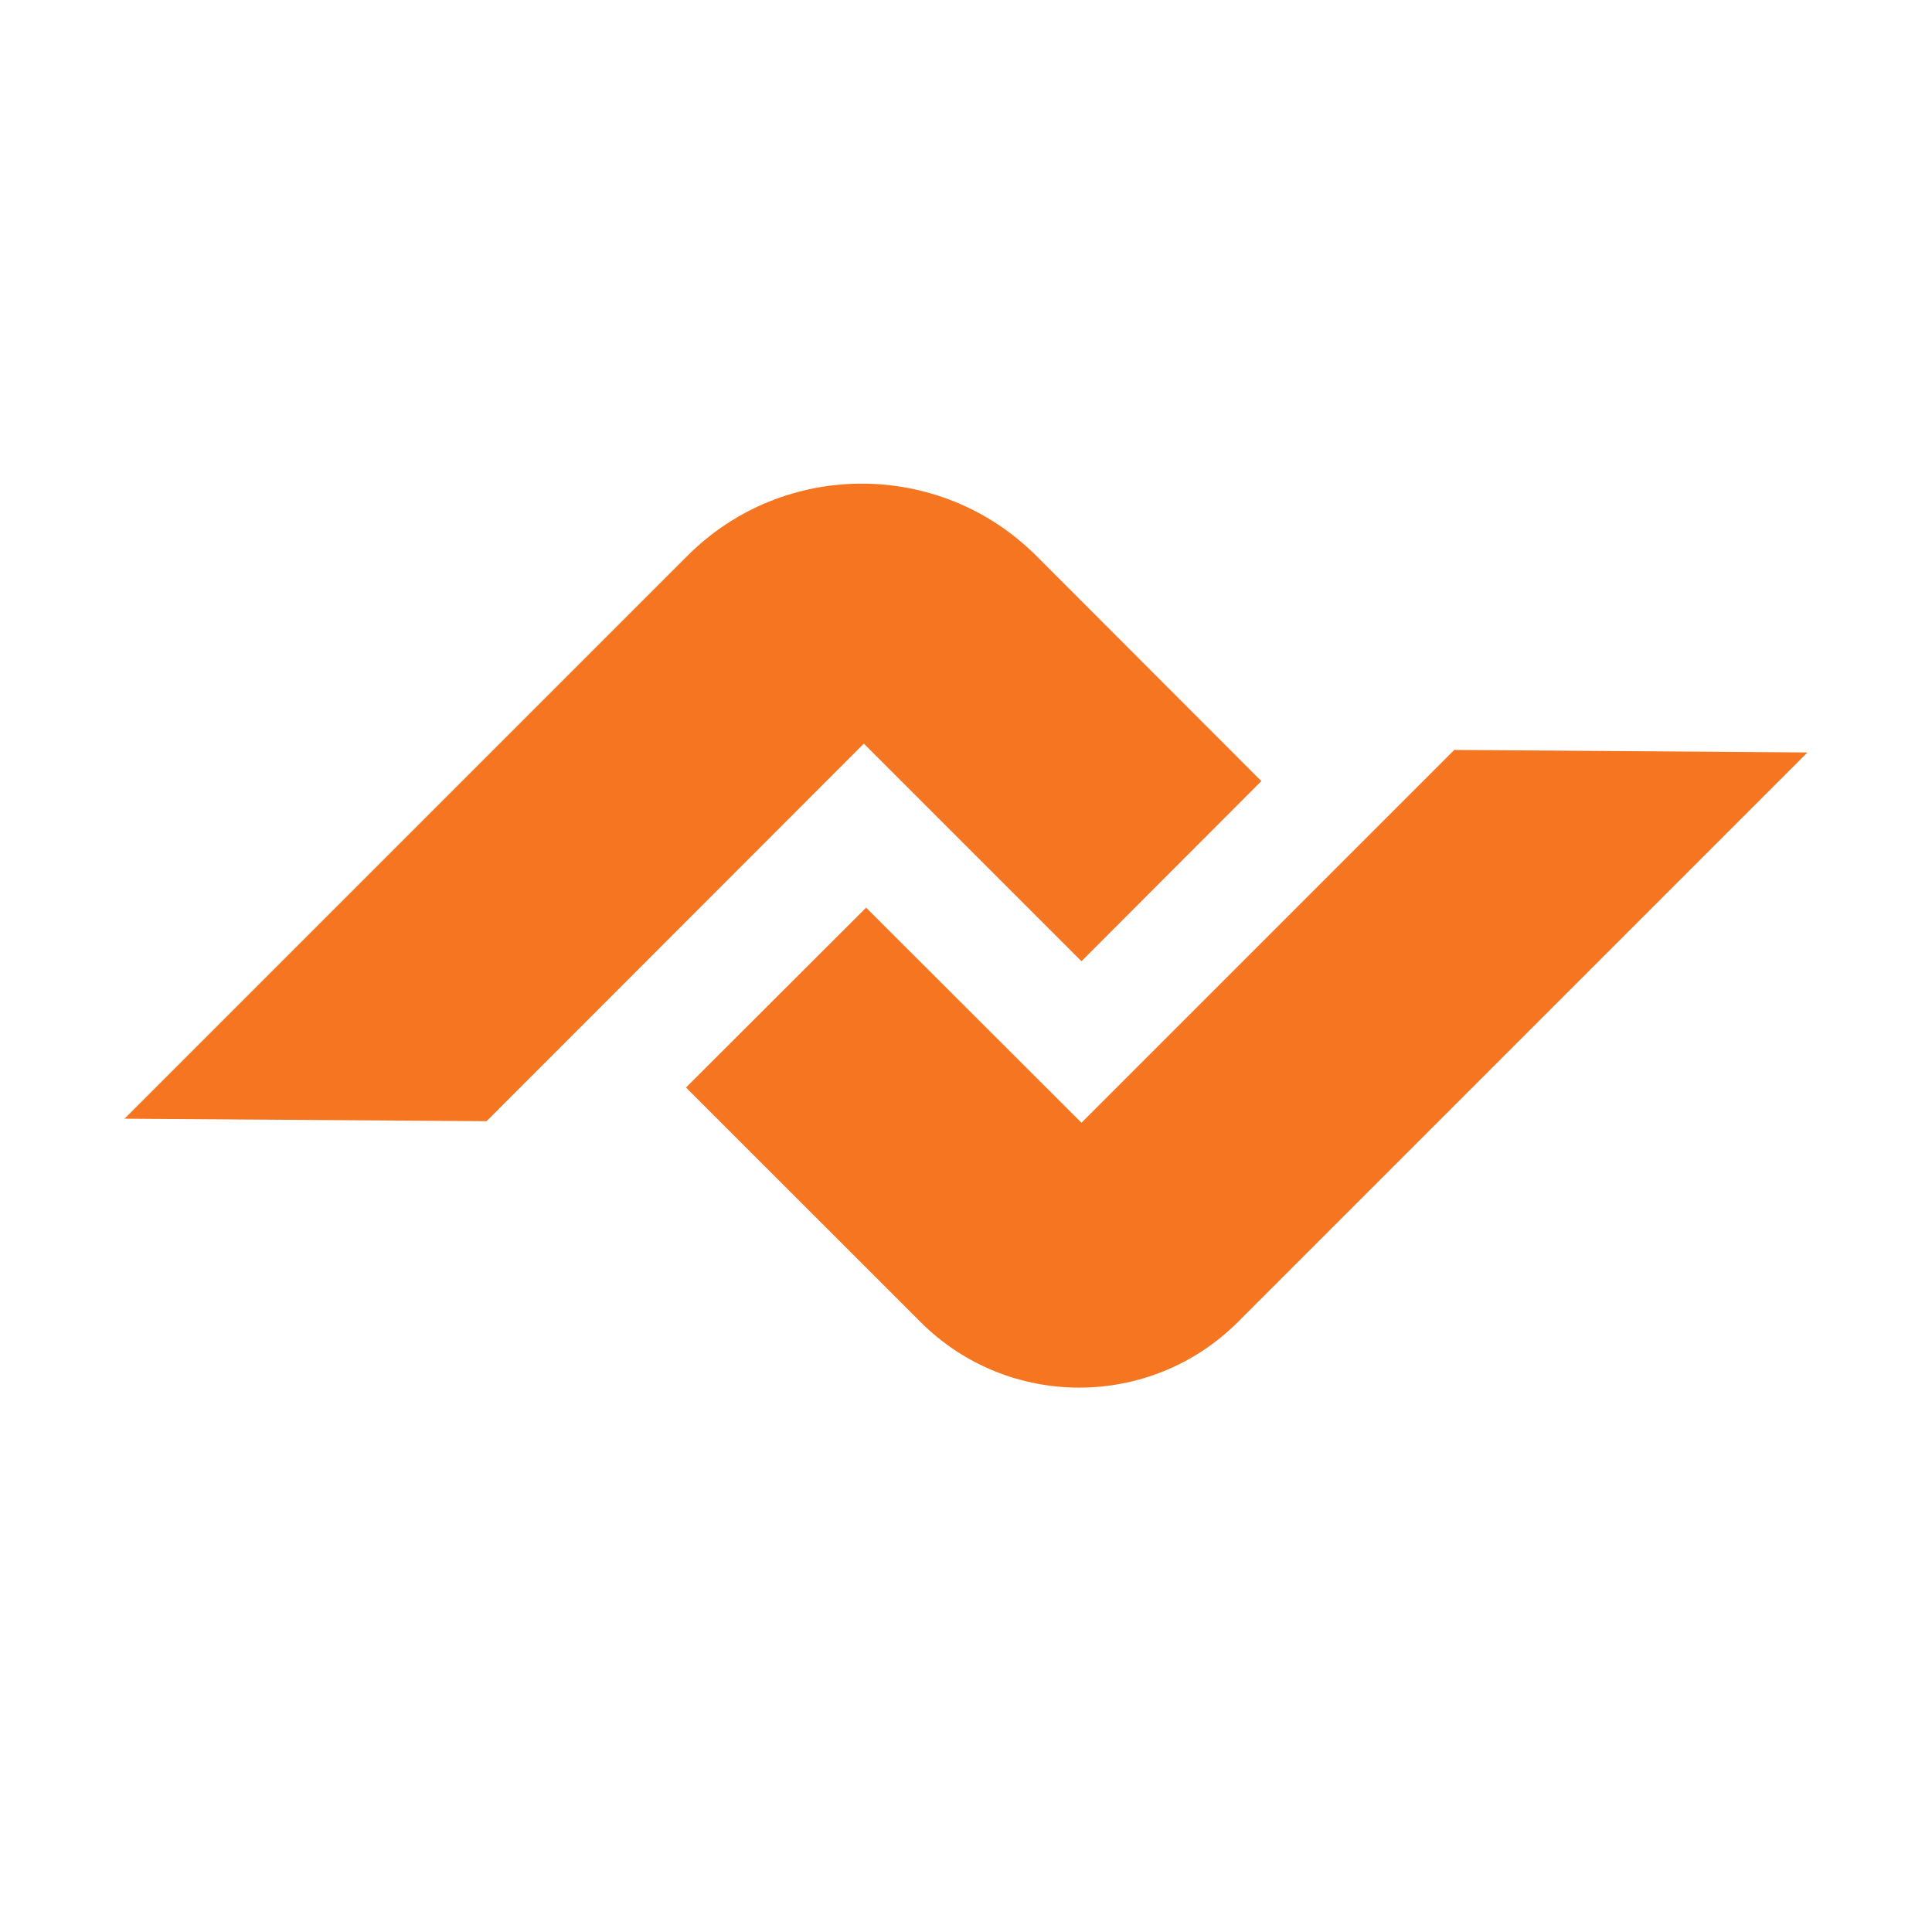 <svg xmlns="http://www.w3.org/2000/svg" xmlns:xlink="http://www.w3.org/1999/xlink" width="40" zoomAndPan="magnify" viewBox="0 0 30 30" height="40" preserveAspectRatio="xMidYMid meet" version="1.0"><defs><clipPath id="980233b637"><path d="M 1.934 7.133 L 20 7.133 L 20 18 L 1.934 18 Z M 1.934 7.133 " clip-rule="nonzero"/></clipPath><clipPath id="b460c816c1"><path d="M 10 11 L 28.066 11 L 28.066 21.652 L 10 21.652 Z M 10 11 " clip-rule="nonzero"/></clipPath><clipPath id="52105d5367"><path d="M 18.629 16.57 L 20.082 16.57 L 20.082 18.023 L 18.629 18.023 Z M 18.629 16.57 " clip-rule="nonzero"/></clipPath><clipPath id="61c082ccfa"><path d="M 19.355 16.57 C 18.953 16.57 18.629 16.895 18.629 17.297 C 18.629 17.695 18.953 18.023 19.355 18.023 C 19.754 18.023 20.082 17.695 20.082 17.297 C 20.082 16.895 19.754 16.57 19.355 16.57 Z M 19.355 16.57 " clip-rule="nonzero"/></clipPath></defs><g clip-path="url(#980233b637)"><path fill="#f67520" d="M 16.793 14.926 L 19.586 12.129 L 16.09 8.629 C 14.594 7.137 12.168 7.137 10.676 8.629 L 1.934 17.371 L 7.555 17.41 L 13.414 11.547 Z M 16.793 14.926 " fill-opacity="1" fill-rule="nonzero"/></g><g clip-path="url(#b460c816c1)"><path fill="#f67520" d="M 22.582 11.645 L 16.793 17.434 L 13.449 14.094 L 10.652 16.887 L 14.293 20.527 C 15.652 21.887 17.863 21.887 19.223 20.527 L 28.066 11.684 Z M 22.582 11.645 " fill-opacity="1" fill-rule="nonzero"/></g><g clip-path="url(#52105d5367)"><g clip-path="url(#61c082ccfa)"><path fill="#f67520" d="M 18.629 16.57 L 20.082 16.57 L 20.082 18.023 L 18.629 18.023 Z M 18.629 16.57 " fill-opacity="1" fill-rule="nonzero"/></g></g></svg>